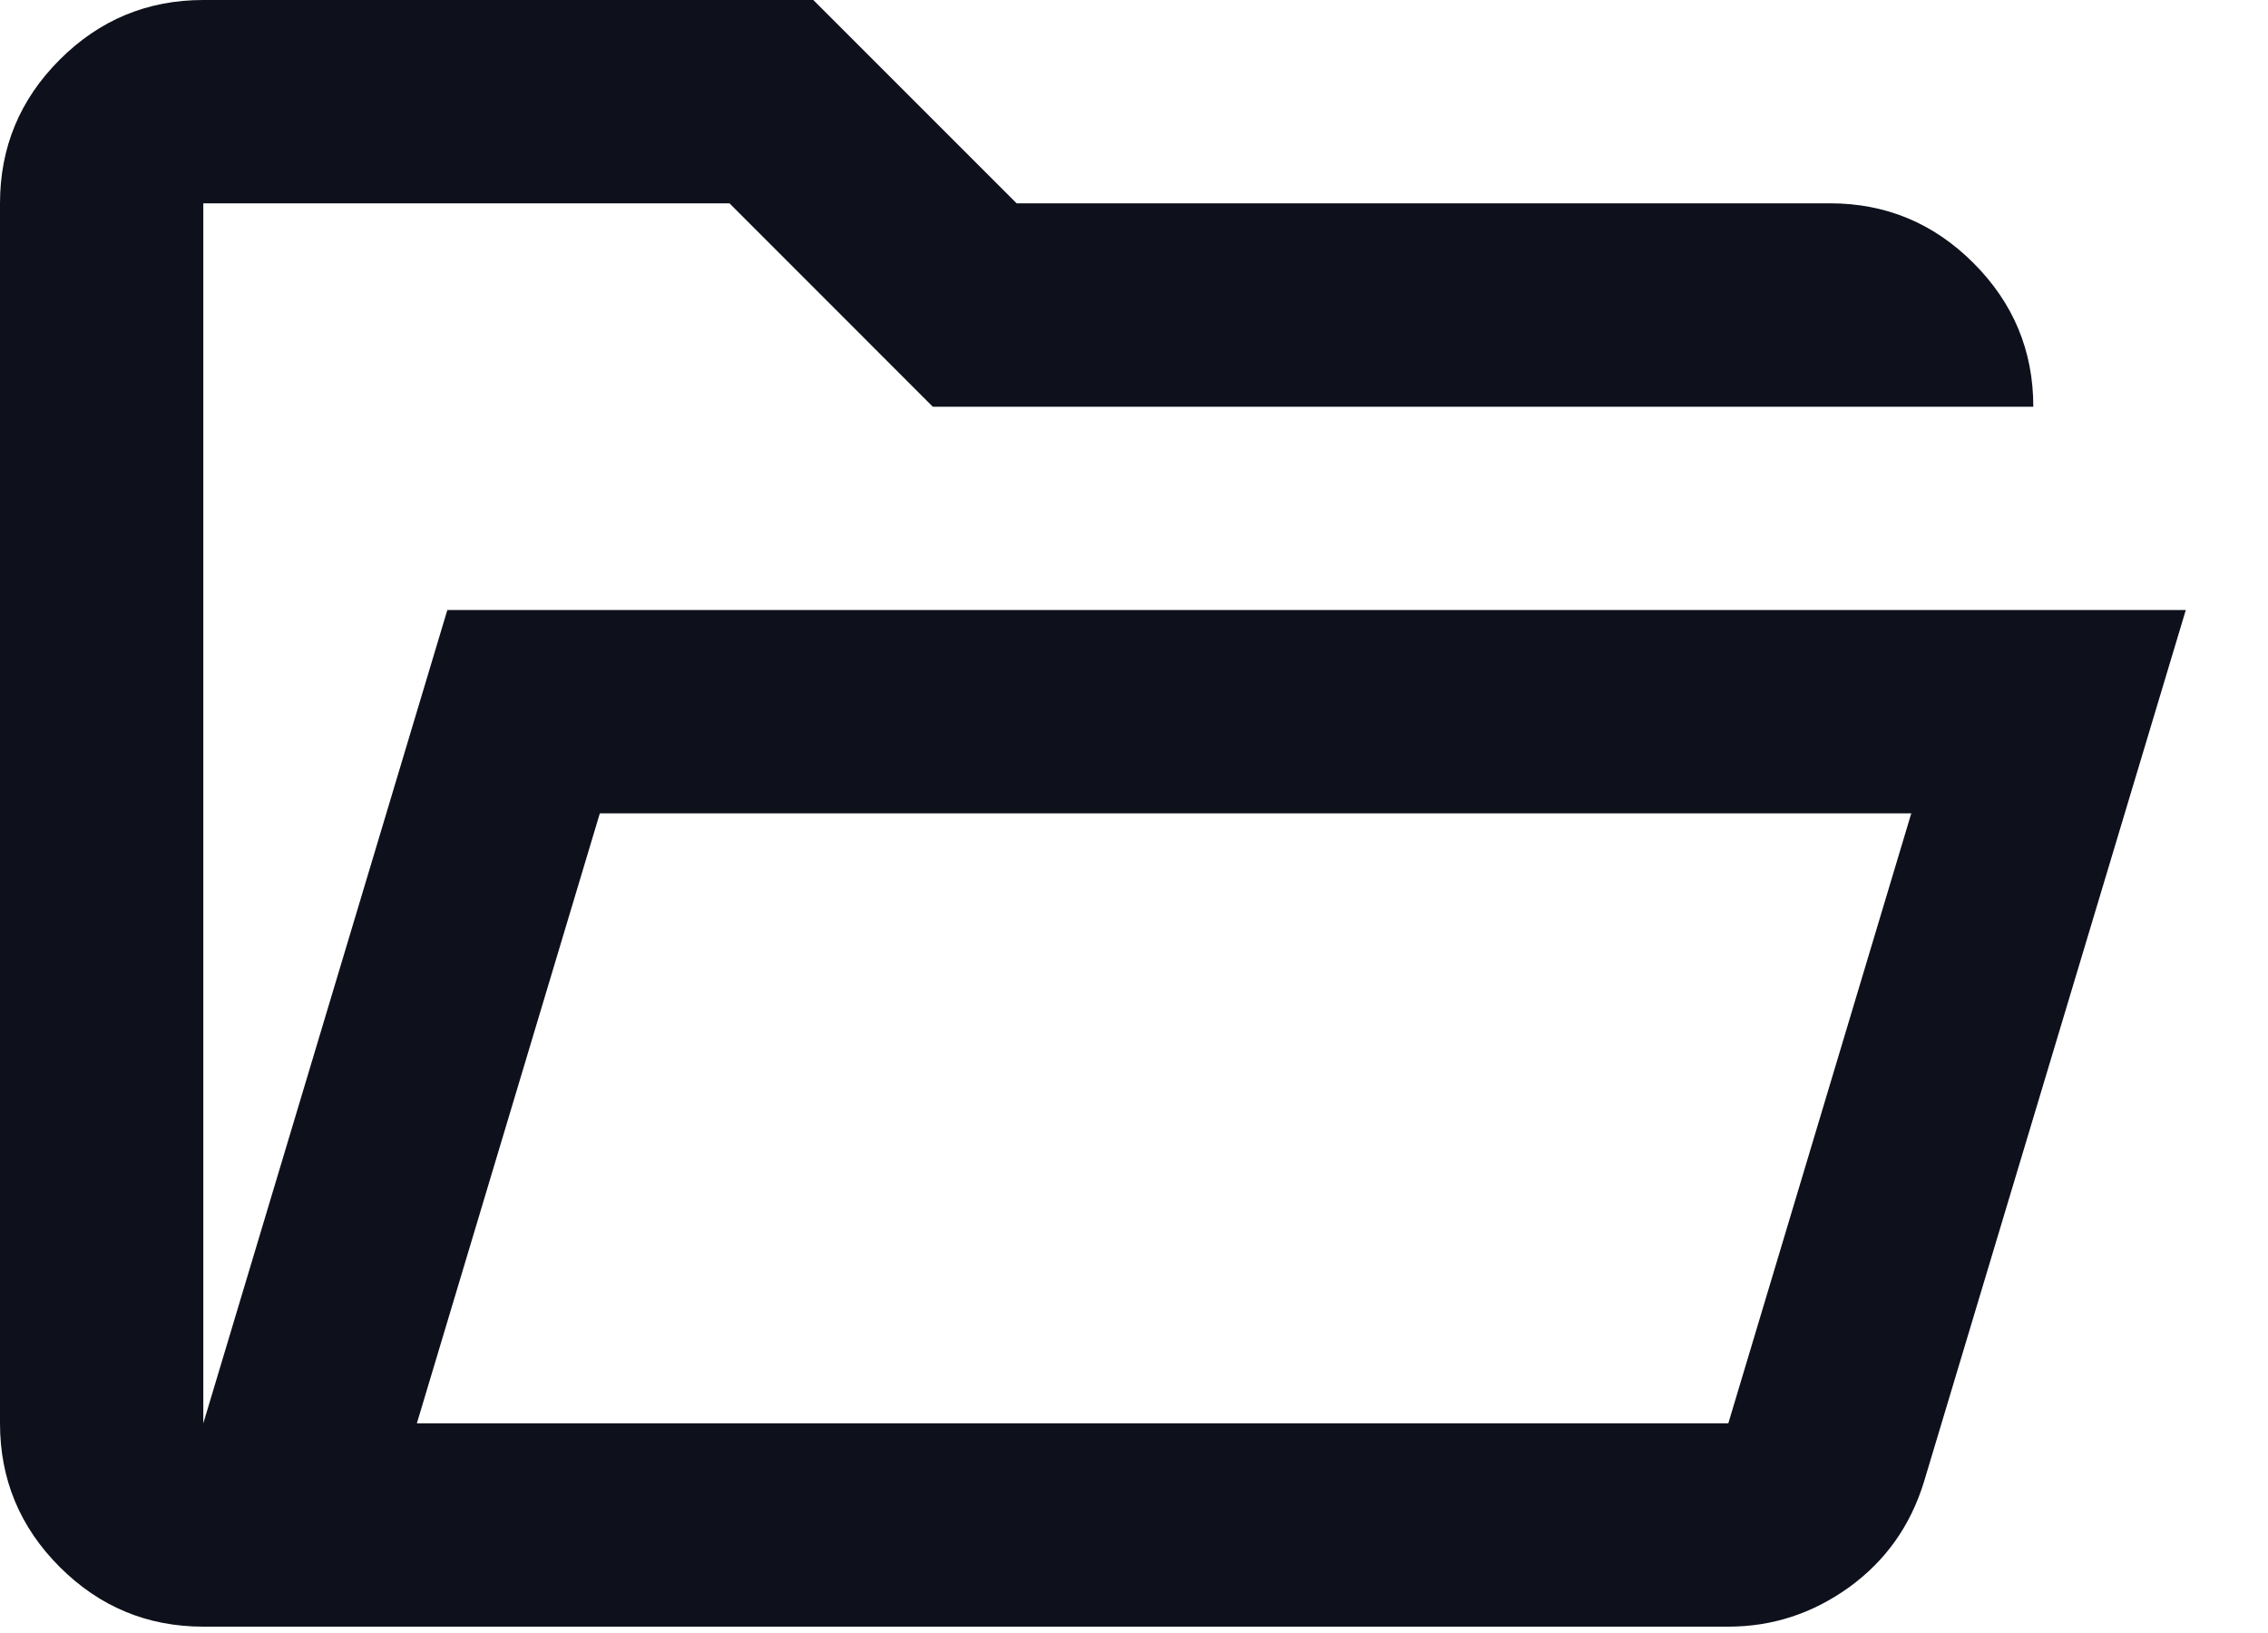 <svg width="25" height="18" id="folder-icon" viewBox="0 0 25 18" xmlns="http://www.w3.org/2000/svg">
    <path d="M2.241 17.93C1.625 17.93 1.097 17.711 0.658 17.272C0.219 16.833 0 16.305 0 15.689V2.241C0 1.625 0.219 1.097 0.658 0.658C1.097 0.219 1.625 0 2.241 0H8.965L11.206 2.241H20.172C20.788 2.241 21.316 2.461 21.754 2.9C22.193 3.339 22.413 3.866 22.413 4.483H10.282L8.041 2.241H2.241V15.689L4.931 6.724H24.094L21.208 16.333C21.059 16.819 20.783 17.206 20.382 17.496C19.98 17.785 19.537 17.93 19.051 17.93H2.241ZM4.595 15.689H19.051L21.068 8.965H6.612L4.595 15.689Z" fill="#0E111B"/>
</svg>
